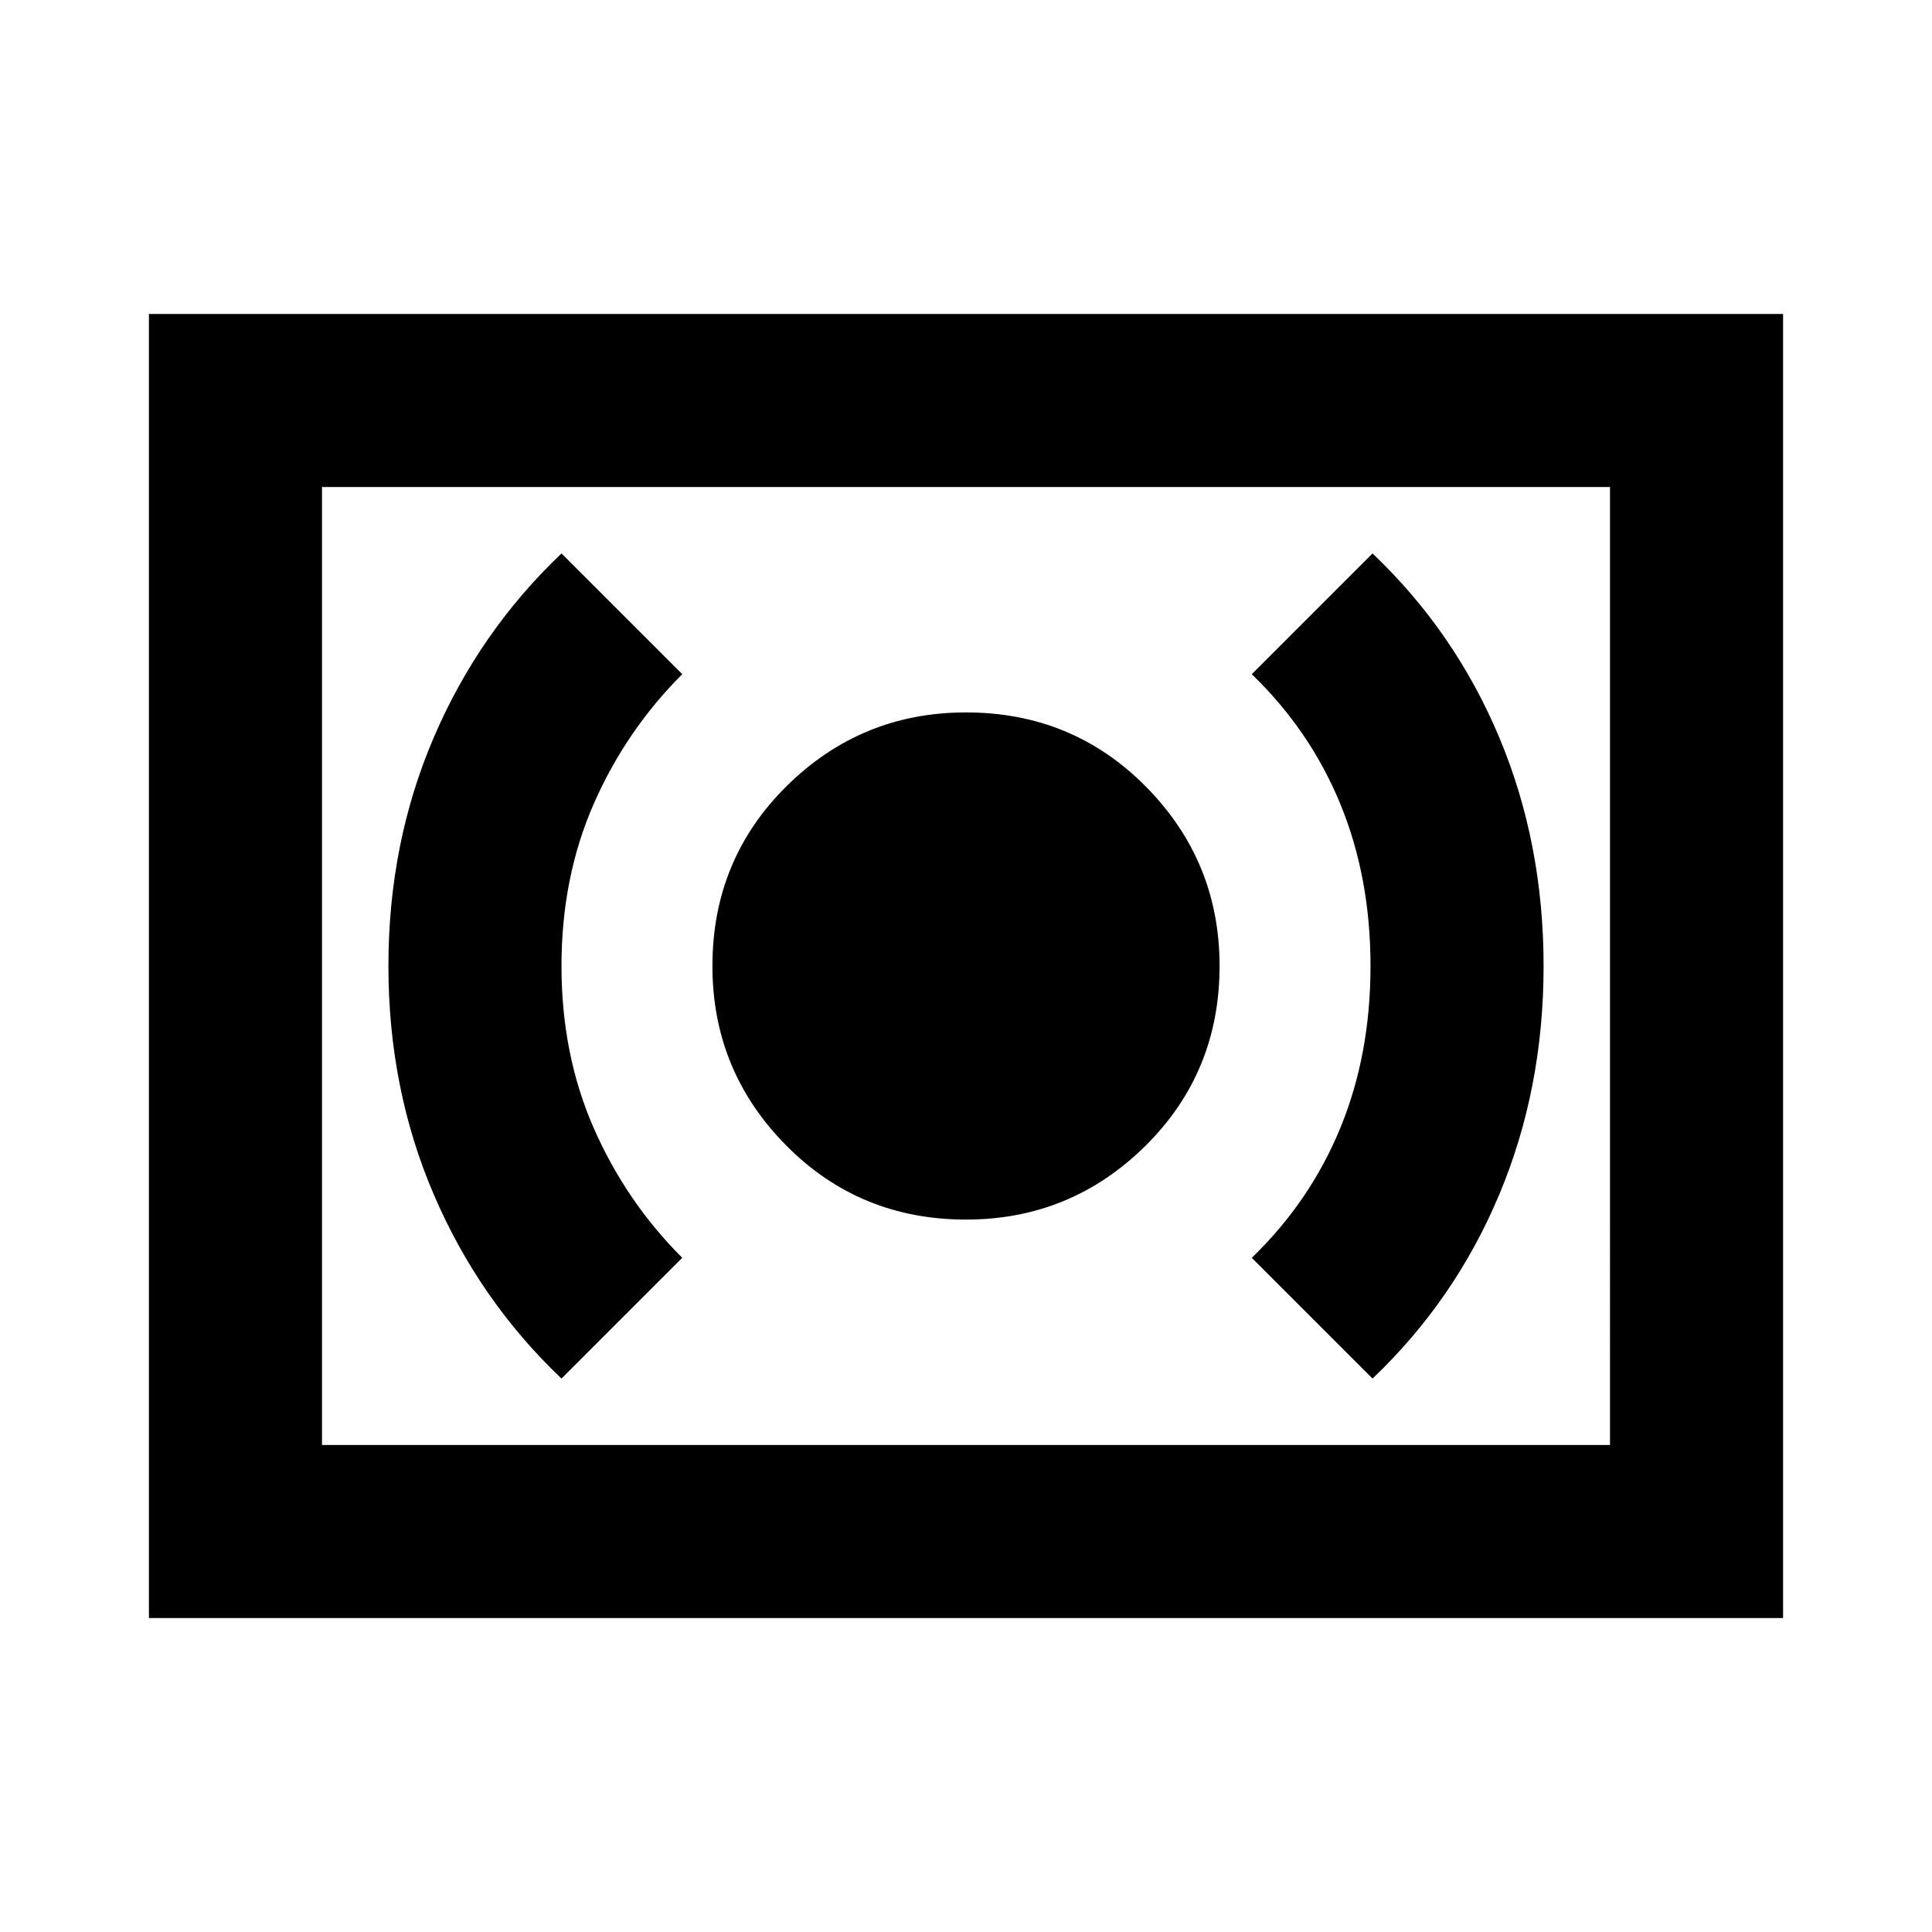 <svg xmlns="http://www.w3.org/2000/svg" height="24" width="24"><path d="M12 15.15q1.3 0 2.225-.912.925-.913.925-2.238 0-1.3-.912-2.225Q13.325 8.85 12 8.85q-1.3 0-2.225.912-.925.913-.925 2.238 0 1.3.912 2.225.913.925 2.238.925Zm5.05 1.975q1.025-.975 1.575-2.288.55-1.312.55-2.837 0-1.525-.55-2.838-.55-1.312-1.575-2.287l-1.5 1.5q.725.7 1.1 1.612.375.913.375 2.013 0 1.1-.375 2.012-.375.913-1.1 1.613Zm-10.075 0 1.5-1.5q-.7-.7-1.1-1.613-.4-.912-.4-2.012t.4-2.013q.4-.912 1.1-1.612l-1.5-1.5Q5.95 7.85 5.388 9.162 4.825 10.475 4.825 12q0 1.525.563 2.837.562 1.313 1.587 2.288ZM1.85 20.1V3.9h20.3v16.2ZM4 17.95V6.05Zm0 0h16V6.05H4Z"/></svg>